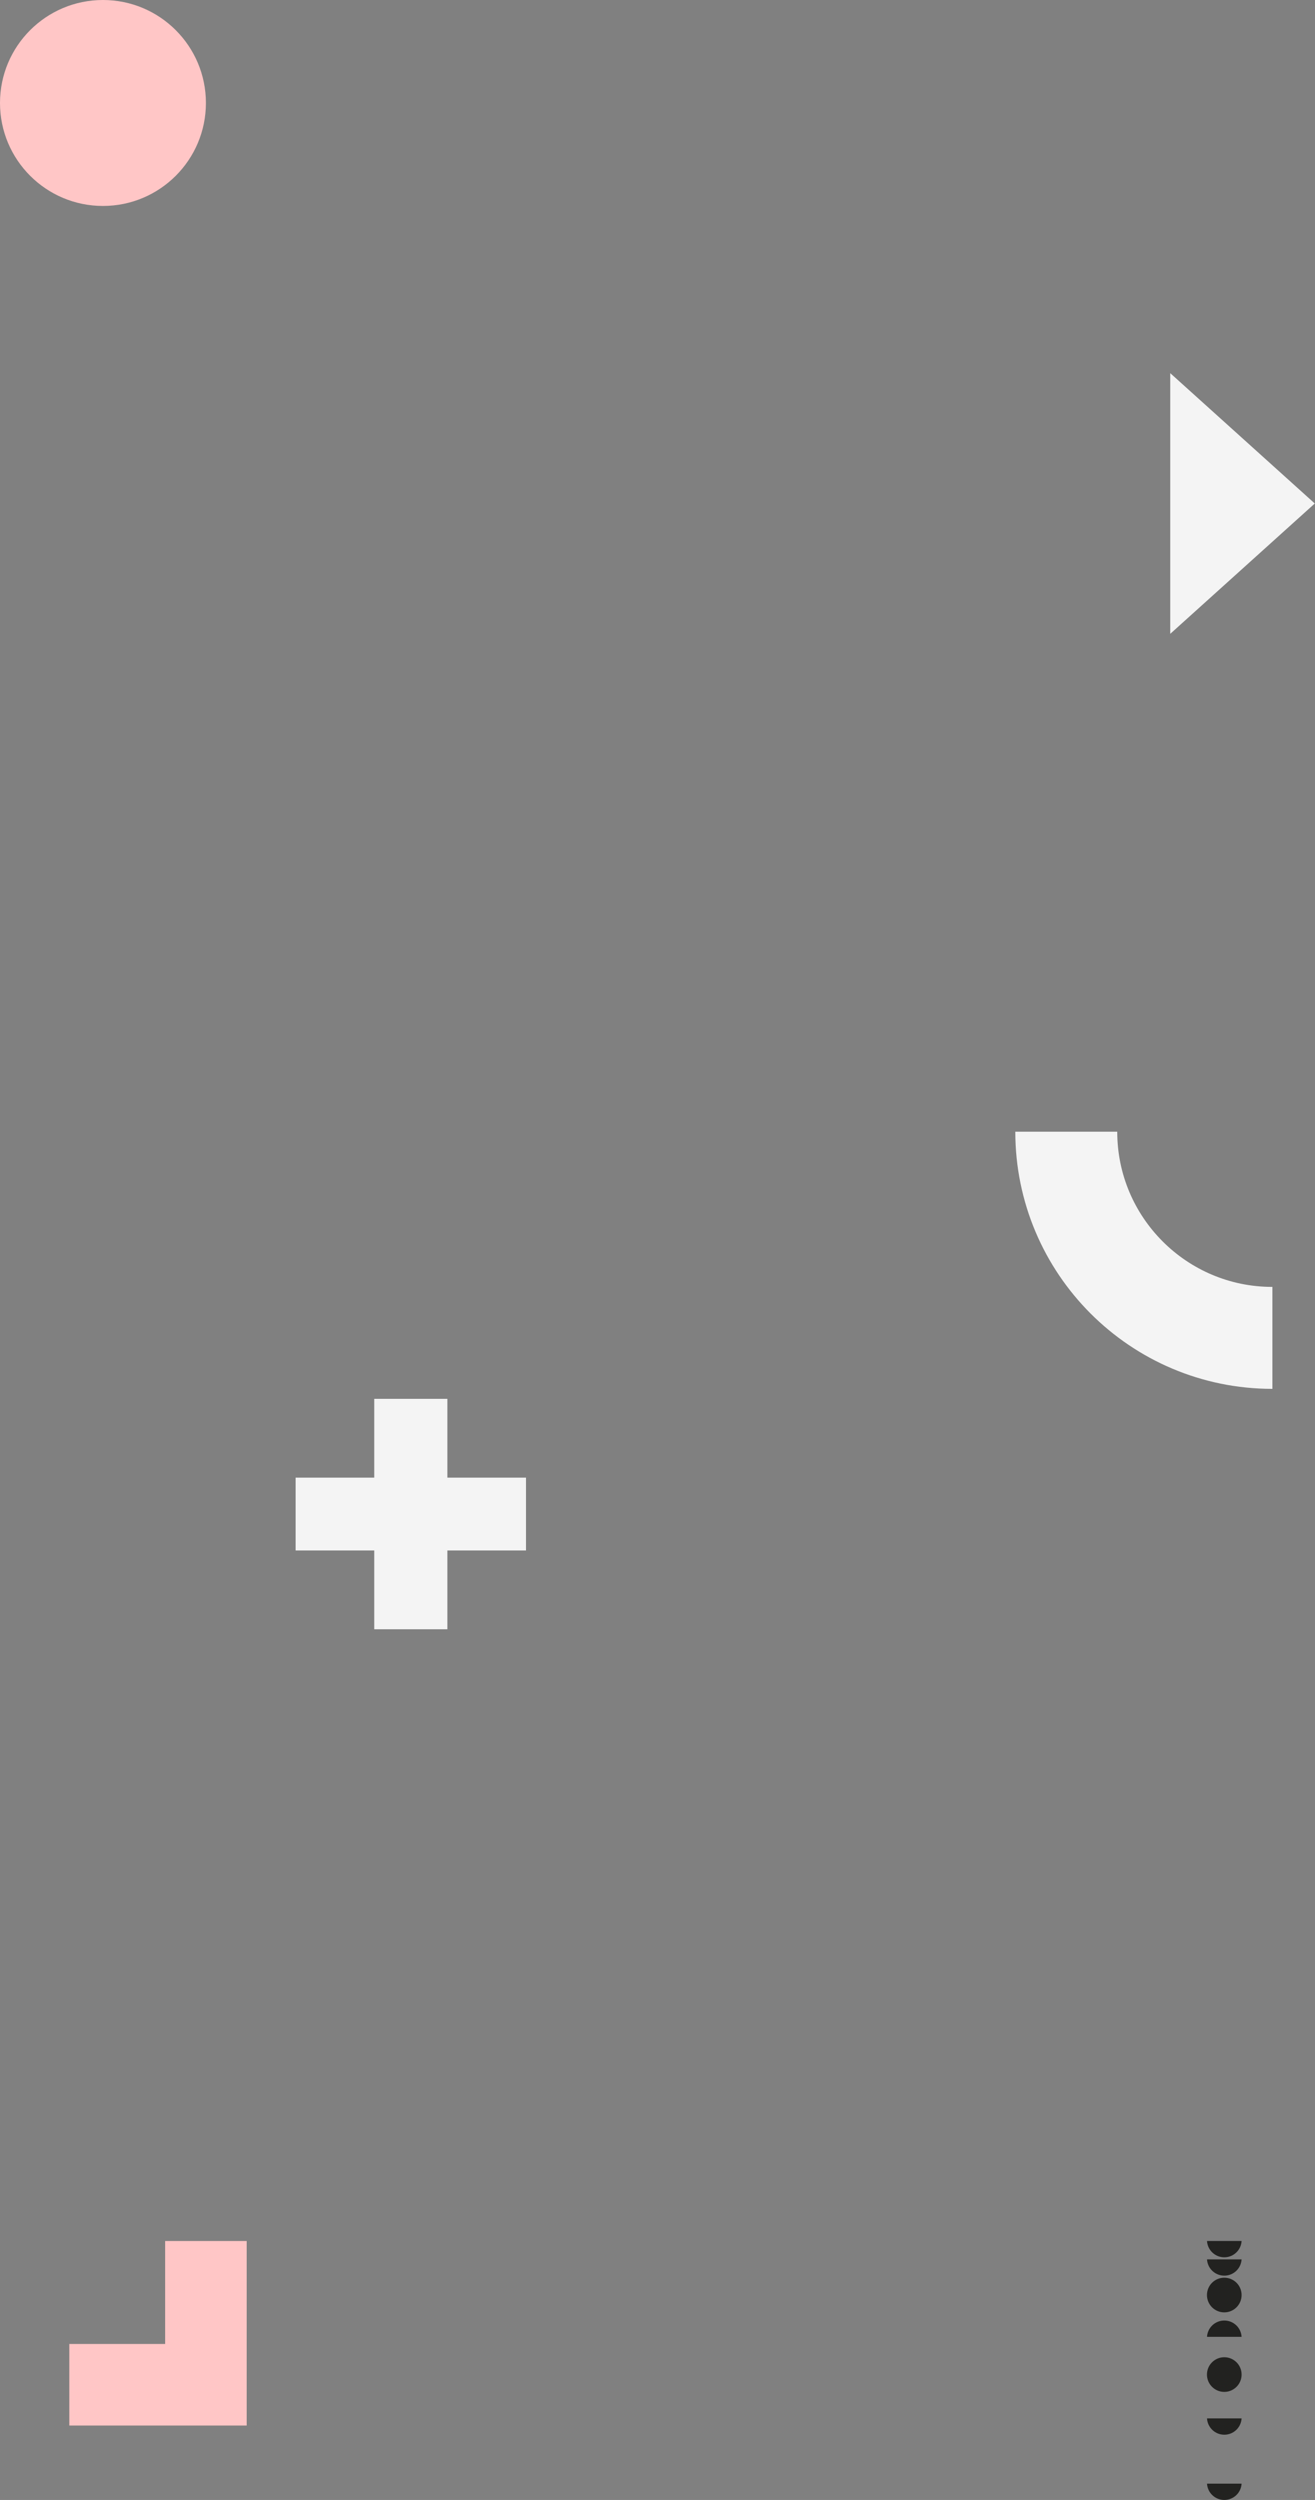 <svg width="645" height="1226" viewBox="0 0 645 1226" fill="none" xmlns="http://www.w3.org/2000/svg">
<rect x="0" y="0" width="645" height="1226" fill="#808080" stroke="none"/>
<circle cx="600.5" cy="1125.5" r="8.5" transform="rotate(-180 600.5 1125.5)" fill="#222220"/>
<circle cx="600.5" cy="1164.5" r="8.5" transform="rotate(-180 600.5 1164.5)" fill="#222220"/>
<path fill-rule="evenodd" clipRule="evenodd" d="M592.029 1108L609 1108C608.741 1112.46 605.041 1116 600.514 1116C595.988 1116 592.288 1112.46 592.029 1108Z" fill="#222220"/>
<path fill-rule="evenodd" clipRule="evenodd" d="M592.029 1186L609 1186C608.741 1190.46 605.041 1194 600.514 1194C595.988 1194 592.288 1190.46 592.029 1186Z" fill="#222220"/>
<path fill-rule="evenodd" clipRule="evenodd" d="M592.029 1218L609 1218C608.741 1222.46 605.041 1226 600.514 1226C595.988 1226 592.288 1222.46 592.029 1218Z" fill="#222220"/>
<path fill-rule="evenodd" clipRule="evenodd" d="M592.029 1099L609 1099C608.741 1103.46 605.041 1107 600.514 1107C595.988 1107 592.288 1103.46 592.029 1099Z" fill="#222220"/>
<path fill-rule="evenodd" clipRule="evenodd" d="M608.998 1146H592.027C592.286 1141.54 595.986 1138 600.513 1138C605.039 1138 608.74 1141.54 608.998 1146Z" fill="#222220"/>
<path d="M523.001 555C523.001 610.841 568.269 656.108 624.109 656.108" stroke="#F4F4F4" stroke-width="50"/>
<circle cx="50.5" cy="50.5" r="50.5" fill="#FFC6C6"/>
<path d="M183.565 686H219.434V724.64H258V760.36H219.434V799H183.565V760.36H145V724.64H183.565V686Z" fill="#F4F4F4"/>
<path d="M101 1099L101 1169.5L34 1169.5" stroke="#FFC6C6" stroke-width="40"/>
<path d="M644.891 246.919L573.999 310.838L573.999 183L644.891 246.919Z" fill="#F4F4F4"/>
</svg>
